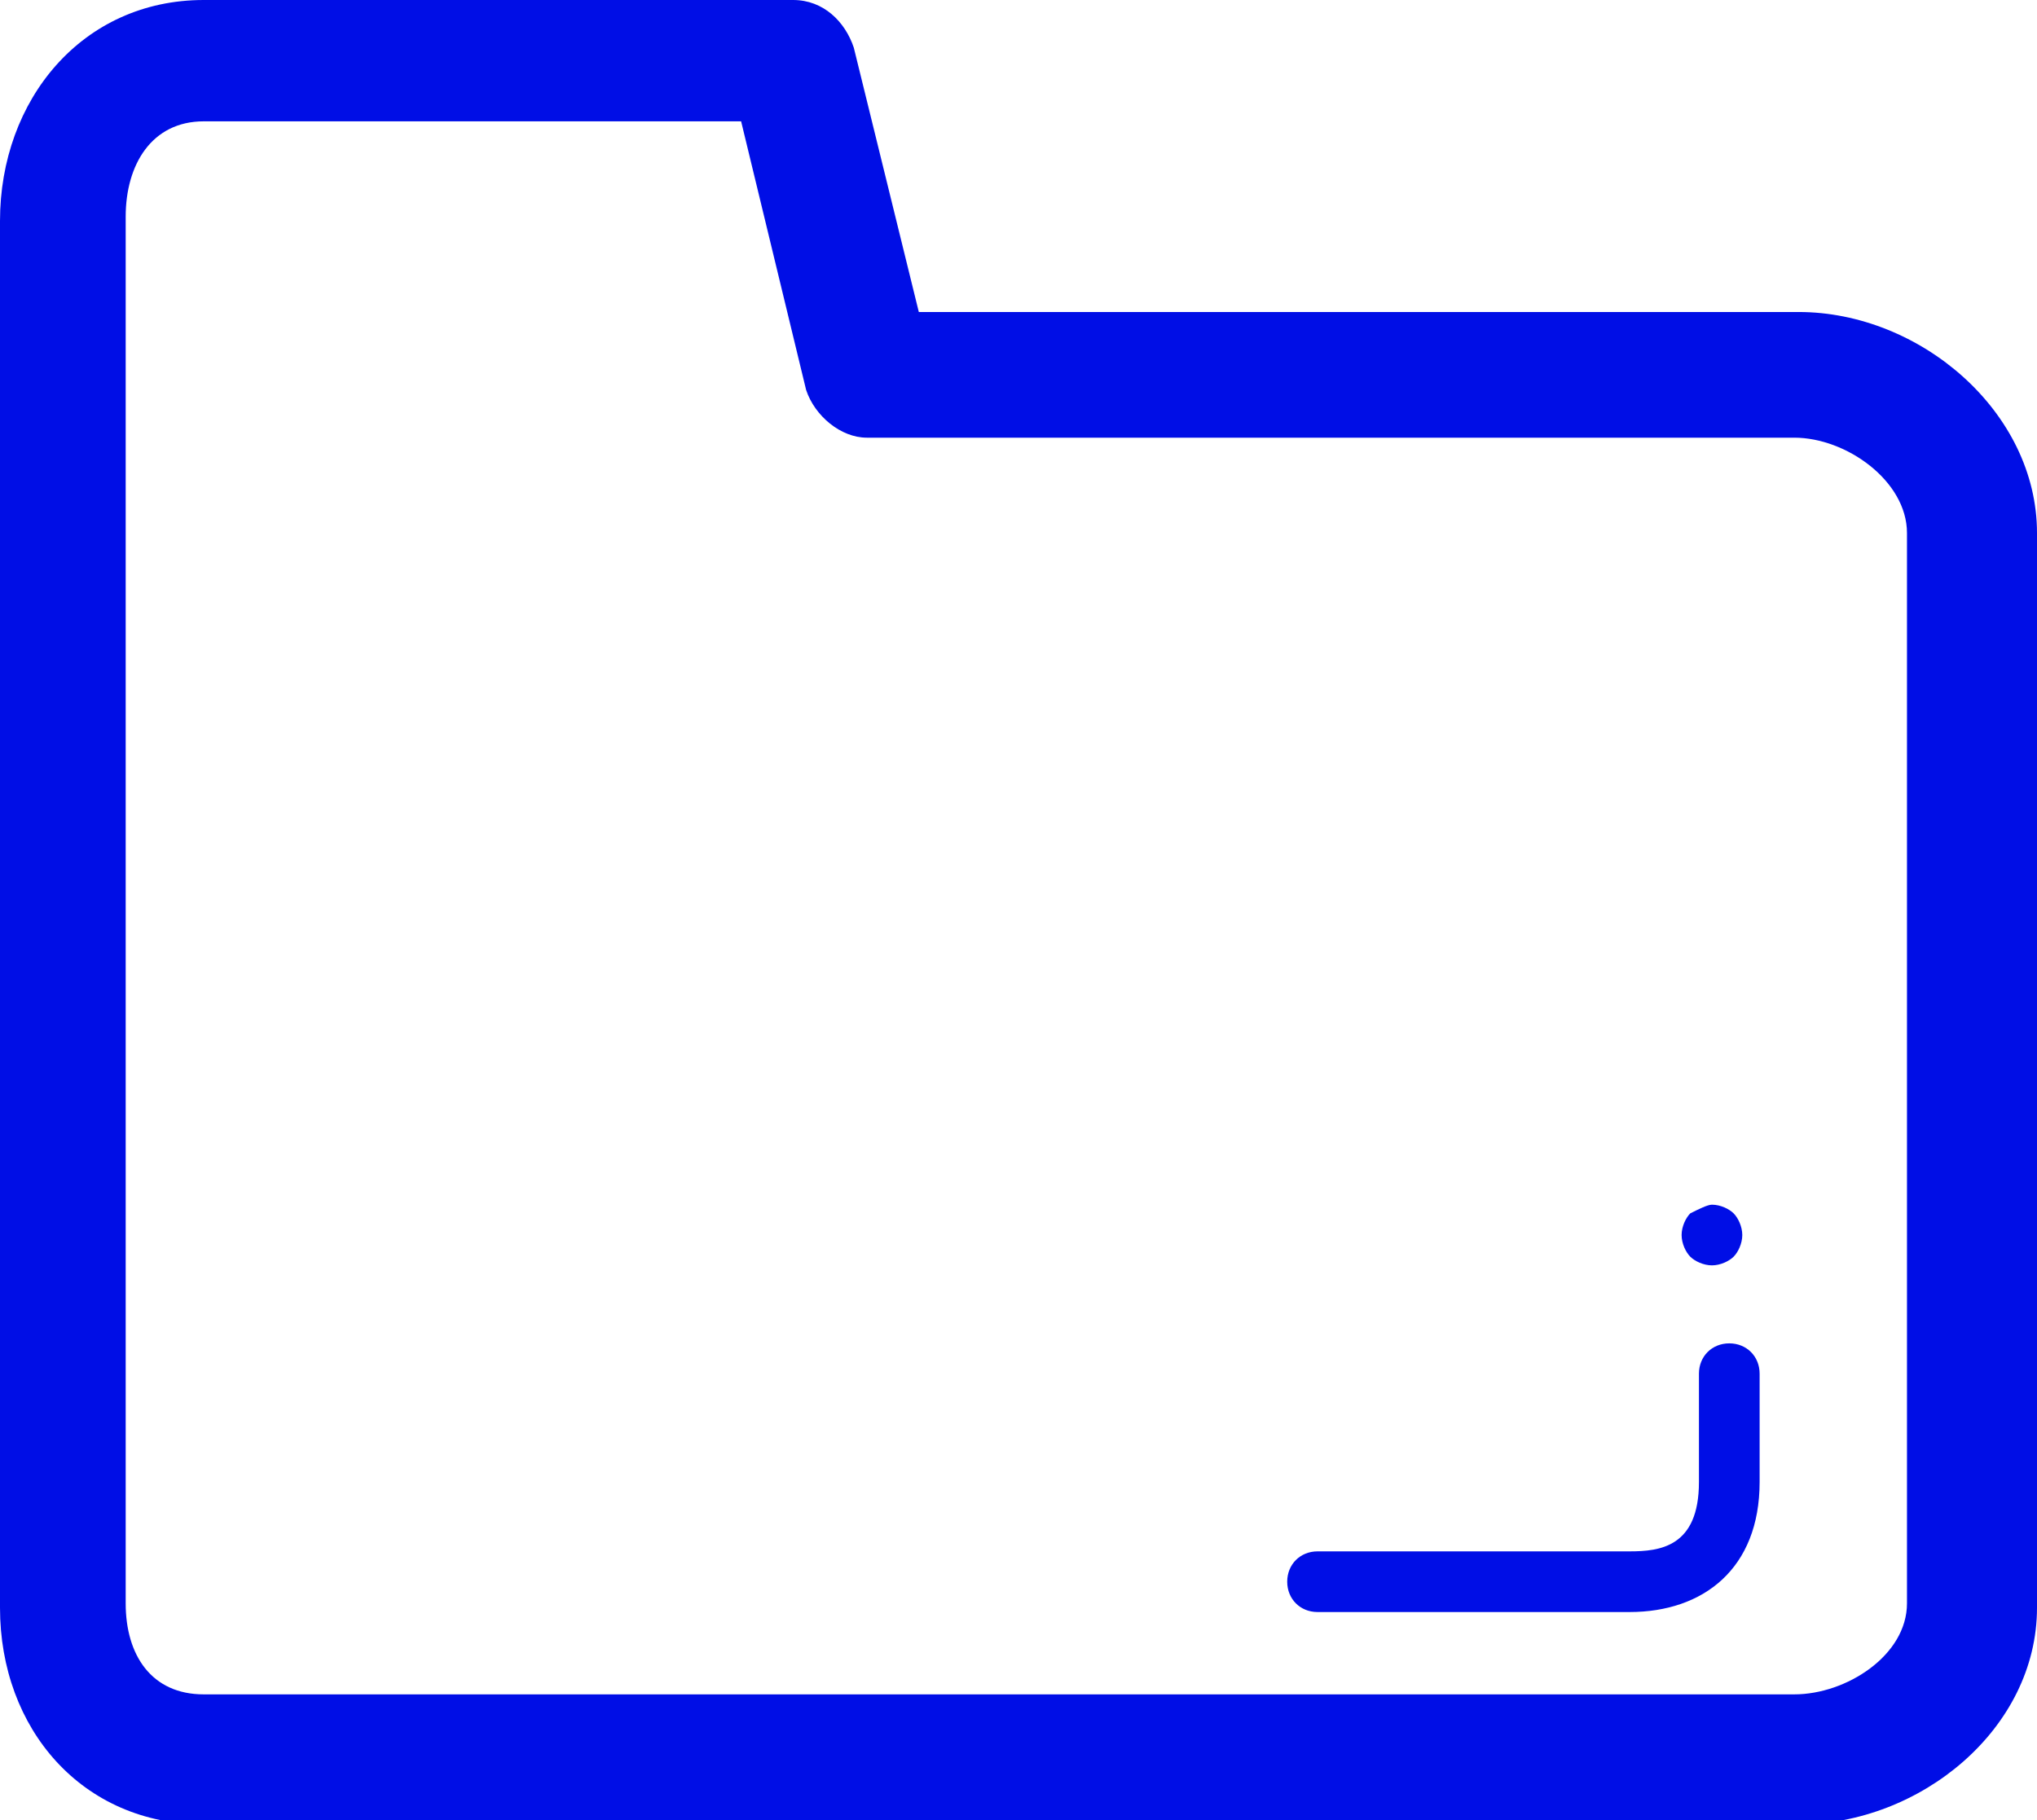 <?xml version="1.0" encoding="utf-8"?>
<!-- Generator: Adobe Illustrator 23.0.1, SVG Export Plug-In . SVG Version: 6.00 Build 0)  -->
<svg version="1.1" id="Warstwa_1" xmlns="http://www.w3.org/2000/svg" xmlns:xlink="http://www.w3.org/1999/xlink" x="0px" y="0px"
	 width="47px" height="42px" viewBox="0 0 47 42" style="enable-background:new 0 0 47 42;" xml:space="preserve">
<style type="text/css">
	.st0{clip-path:url(#SVGID_2_);enable-background:new    ;}
	.st1{clip-path:url(#SVGID_4_);}
	.st2{clip-path:url(#SVGID_6_);fill:#000EE6;}
	.st3{clip-path:url(#SVGID_8_);enable-background:new    ;}
	.st4{clip-path:url(#SVGID_10_);}
	.st5{clip-path:url(#SVGID_12_);fill:#000EE6;}
	.st6{clip-path:url(#SVGID_14_);enable-background:new    ;}
	.st7{clip-path:url(#SVGID_16_);}
	.st8{clip-path:url(#SVGID_18_);fill:#000EE6;}
</style>
<g>
	<g>
		<defs>
			<path id="SVGID_1_" d="M2.9,37V5c0-1.2,0.6-2.2,1.8-2.2h12.4L18.6,9c0.2,0.6,0.8,1.1,1.4,1.1h21.4c1.2,0,2.6,1,2.6,2.2V37
				c0,1.2-1.4,2.1-2.6,2.1H4.7C3.5,39.1,2.9,38.2,2.9,37z M4.7,0C1.9,0,0,2.3,0,5.1v32c0,2.8,1.9,5,4.7,5h36.8c2.8,0,5.5-2.2,5.5-5
				V12.3c0-2.8-2.7-5.1-5.5-5.1H21.2l-1.5-6.1C19.5,0.5,19,0,18.3,0H4.7z"/>
		</defs>
		<clipPath id="SVGID_2_">
			<use xlink:href="#SVGID_1_"  style="overflow:visible;"/>
		</clipPath>
		<g class="st0">
			<g>
				<g>
					<defs>
						<rect id="SVGID_3_" x="-5" y="-5" width="58" height="52"/>
					</defs>
					<clipPath id="SVGID_4_">
						<use xlink:href="#SVGID_3_"  style="overflow:visible;"/>
					</clipPath>
					<g class="st1">
						<g>
							<defs>
								<rect id="SVGID_5_" y="0" width="47" height="42"/>
							</defs>
							<clipPath id="SVGID_6_">
								<use xlink:href="#SVGID_5_"  style="overflow:visible;"/>
							</clipPath>
							<rect x="-5" y="-5" class="st2" width="57" height="52"/>
						</g>
					</g>
				</g>
			</g>
		</g>
	</g>
</g>
<g>
	<g>
		<defs>
			<path id="SVGID_7_" d="M39.2,31.7v2.5c0,1.5-0.9,1.6-1.6,1.6h-7.2c-0.4,0-0.7,0.3-0.7,0.7s0.3,0.7,0.7,0.7h7.2c1.7,0,3-1,3-3
				v-2.5c0-0.4-0.3-0.7-0.7-0.7S39.2,31.3,39.2,31.7z"/>
		</defs>
		<clipPath id="SVGID_8_">
			<use xlink:href="#SVGID_7_"  style="overflow:visible;"/>
		</clipPath>
		<g class="st3">
			<g>
				<g>
					<defs>
						<rect id="SVGID_9_" x="24" y="26" width="22" height="17"/>
					</defs>
					<clipPath id="SVGID_10_">
						<use xlink:href="#SVGID_9_"  style="overflow:visible;"/>
					</clipPath>
					<g class="st4">
						<g>
							<defs>
								<rect id="SVGID_11_" x="29" y="31" width="12" height="7"/>
							</defs>
							<clipPath id="SVGID_12_">
								<use xlink:href="#SVGID_11_"  style="overflow:visible;"/>
							</clipPath>
							<rect x="24.7" y="26" class="st5" width="20.8" height="16.2"/>
						</g>
					</g>
				</g>
			</g>
		</g>
	</g>
</g>
<g>
	<g>
		<defs>
			<path id="SVGID_13_" d="M39,28c-0.1,0.1-0.2,0.3-0.2,0.5s0.1,0.4,0.2,0.5c0.1,0.1,0.3,0.2,0.5,0.2s0.4-0.1,0.5-0.2
				s0.2-0.3,0.2-0.5S40.1,28.1,40,28c-0.1-0.1-0.3-0.2-0.5-0.2C39.4,27.8,39.2,27.9,39,28z"/>
		</defs>
		<clipPath id="SVGID_14_">
			<use xlink:href="#SVGID_13_"  style="overflow:visible;"/>
		</clipPath>
		<g class="st6">
			<g>
				<g>
					<defs>
						<rect id="SVGID_15_" x="33" y="22" width="13" height="13"/>
					</defs>
					<clipPath id="SVGID_16_">
						<use xlink:href="#SVGID_15_"  style="overflow:visible;"/>
					</clipPath>
					<g class="st7">
						<g>
							<defs>
								<rect id="SVGID_17_" x="38" y="27" width="3" height="3"/>
							</defs>
							<clipPath id="SVGID_18_">
								<use xlink:href="#SVGID_17_"  style="overflow:visible;"/>
							</clipPath>
							<rect x="33.8" y="22.8" class="st8" width="11.4" height="11.4"/>
						</g>
					</g>
				</g>
			</g>
		</g>
	</g>
</g>
</svg>
